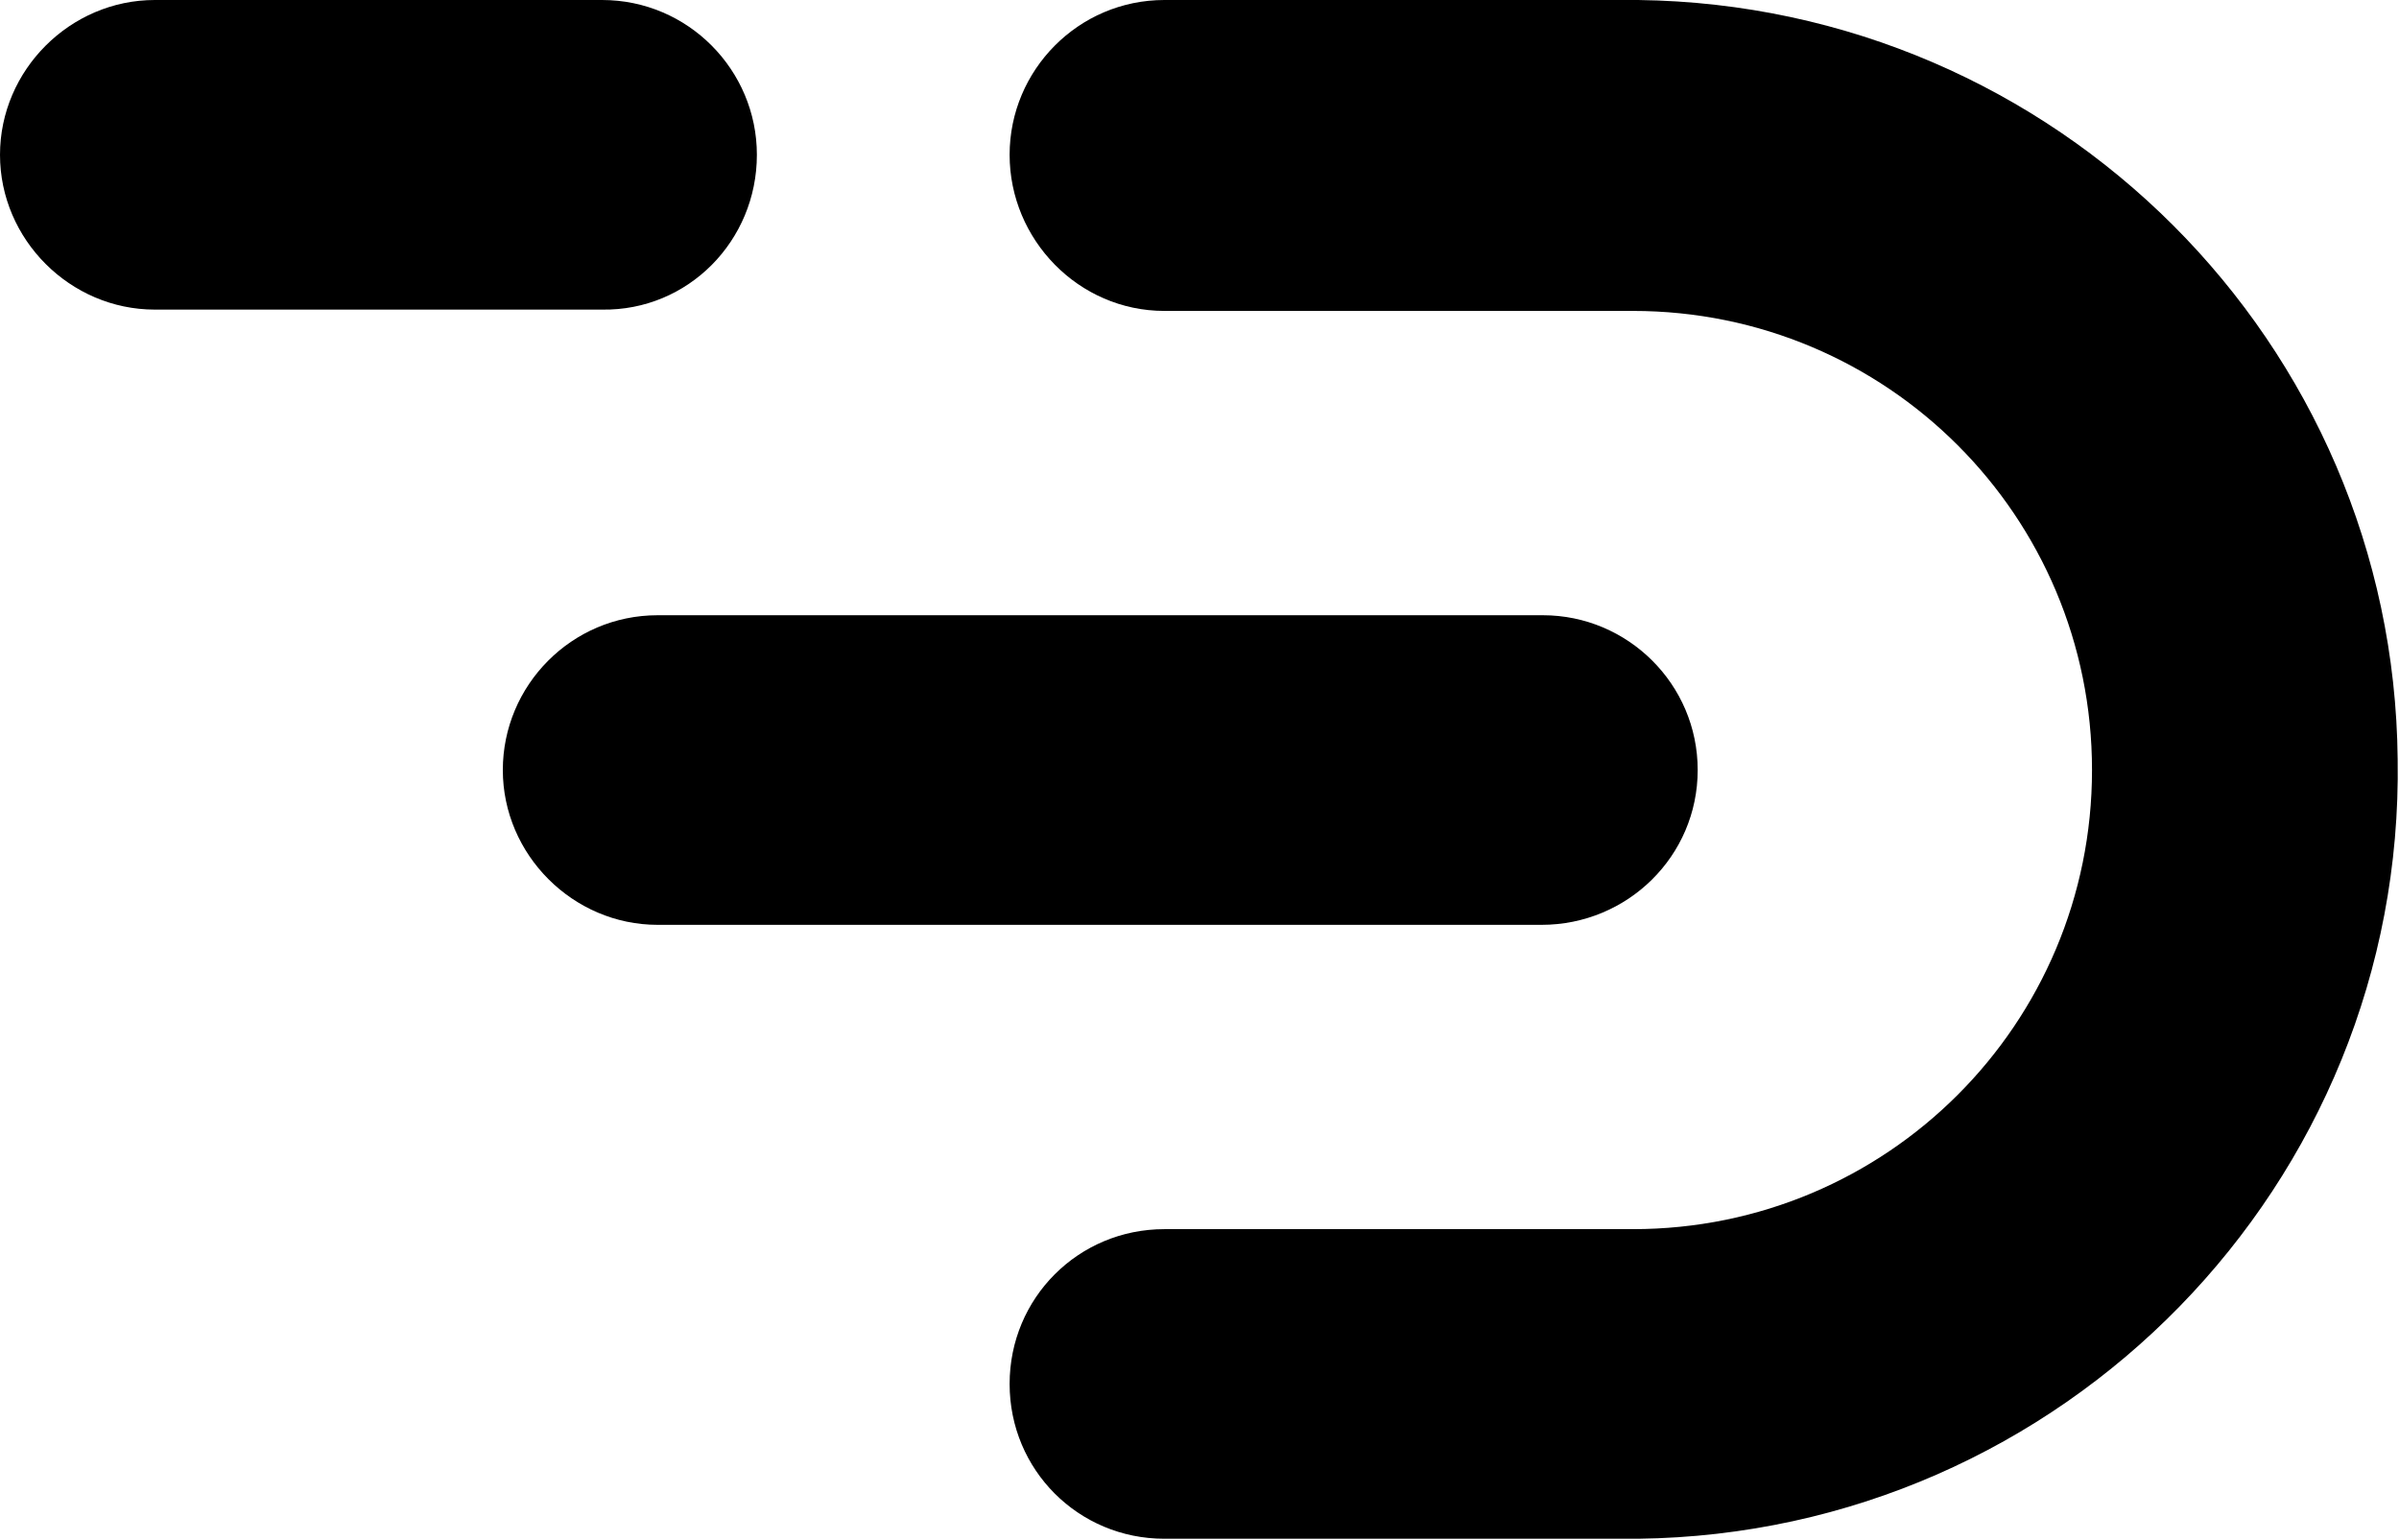 <?xml version="1.0" encoding="utf-8"?>
<!-- Generator: Adobe Illustrator 22.0.1, SVG Export Plug-In . SVG Version: 6.00 Build 0)  -->
<svg version="1.1" id="Layer_1" xmlns="http://www.w3.org/2000/svg" xmlns:xlink="http://www.w3.org/1999/xlink" x="0px" y="0px"
	 viewBox="0 0 181.3 116.4" style="enable-background:new 0 0 181.3 116.4;" xml:space="preserve">
<title>Artboard 25</title>
<g>
	<path d="M57.2,11.7C57.2,5.3,52,0,45.5,0H11.7C5.3,0,0,5.3,0,11.7s5.3,11.7,11.7,11.7h33.8C52,23.5,57.2,18.2,57.2,11.7z"/>
	<path d="M123.8,0H88c-6.5,0-11.7,5.3-11.7,11.7S81.5,23.5,88,23.5h35.4c19.2,0,34.7,15.5,34.7,34.7s-15.5,34.7-34.7,34.7H88
		c-6.5,0-11.7,5.2-11.7,11.7s5.2,11.7,11.7,11.7c0,0,0,0,0,0h35.8c32.1-0.4,57.9-26.8,57.4-58.9C180.9,25.9,155.4,0.4,123.8,0z"/>
	<path d="M128.3,58.2c0-6.5-5.3-11.7-11.7-11.7H49.7c-6.5,0-11.7,5.3-11.7,11.7s5.3,11.7,11.7,11.7h66.8
		C123,69.9,128.3,64.7,128.3,58.2z"/>
</g>
</svg>
